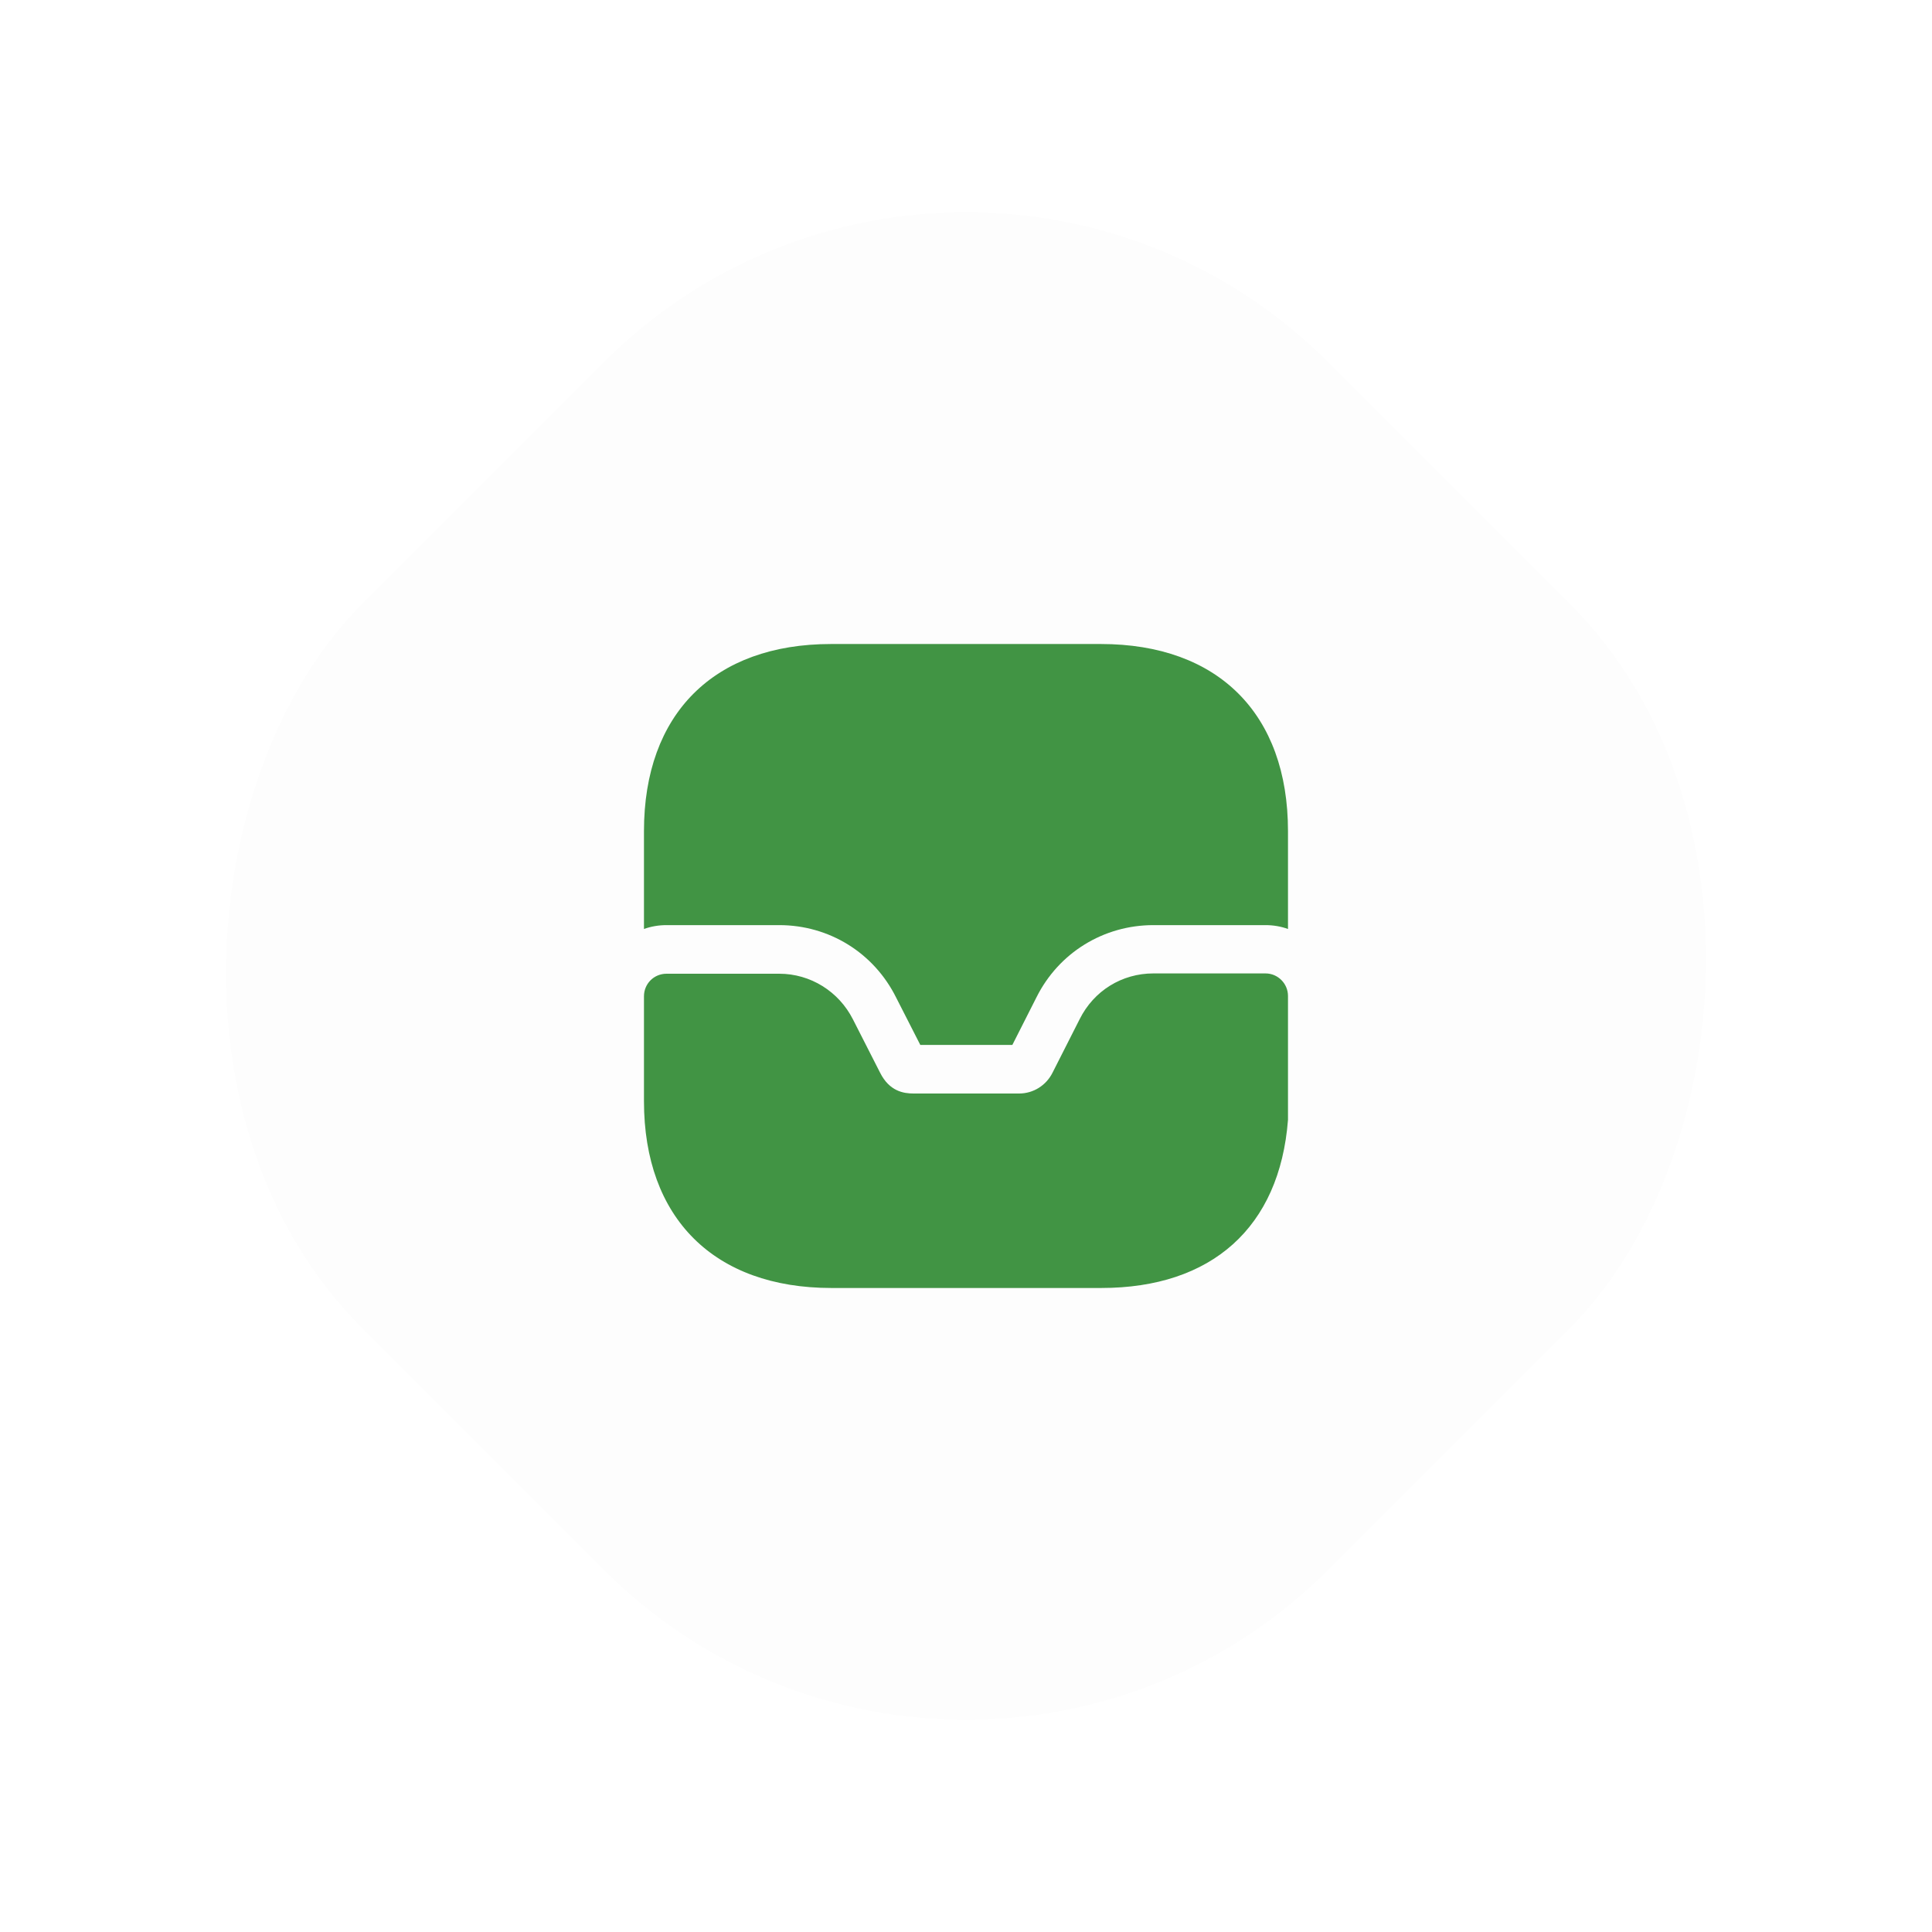 <svg width="50" height="50" viewBox="0 0 50 50" fill="none" xmlns="http://www.w3.org/2000/svg">
<g filter="url(#filter0_d_232_20748)">
<rect x="25" width="35.355" height="35.355" rx="13.258" transform="rotate(45 25 0)" fill="#FDFDFD"/>
<path d="M32.75 25.192H29.85C29.033 25.192 28.308 25.642 27.942 26.375L27.241 27.758C27.075 28.092 26.741 28.3 26.375 28.3H23.642C23.383 28.3 23.017 28.242 22.775 27.758L22.075 26.383C21.708 25.658 20.975 25.2 20.166 25.2H17.25C16.925 25.2 16.666 25.458 16.666 25.783V28.5C16.666 31.525 18.483 33.333 21.517 33.333H28.5C31.358 33.333 33.117 31.767 33.333 28.983V25.775C33.333 25.458 33.075 25.192 32.75 25.192Z" fill="#419444"/>
<path d="M33.333 21.508V24.042C33.15 23.975 32.95 23.942 32.75 23.942H29.85C28.558 23.942 27.4 24.658 26.825 25.808L26.2 27.042H23.817L23.192 25.817C22.616 24.658 21.458 23.942 20.166 23.942H17.25C17.05 23.942 16.85 23.975 16.666 24.042V21.508C16.666 18.475 18.475 16.667 21.508 16.667H28.491C31.525 16.667 33.333 18.475 33.333 21.508Z" fill="#419444"/>
</g>
<defs>
<filter id="filter0_d_232_20748" x="-2.21" y="-2.21" width="54.419" height="54.419" filterUnits="userSpaceOnUse" color-interpolation-filters="sRGB">
<feFlood flood-opacity="0" result="BackgroundImageFix"/>
<feColorMatrix in="SourceAlpha" type="matrix" values="0 0 0 0 0 0 0 0 0 0 0 0 0 0 0 0 0 0 127 0" result="hardAlpha"/>
<feOffset/>
<feGaussianBlur stdDeviation="1.105"/>
<feComposite in2="hardAlpha" operator="out"/>
<feColorMatrix type="matrix" values="0 0 0 0 0 0 0 0 0 0 0 0 0 0 0 0 0 0 0.2 0"/>
<feBlend mode="normal" in2="BackgroundImageFix" result="effect1_dropShadow_232_20748"/>
<feBlend mode="normal" in="SourceGraphic" in2="effect1_dropShadow_232_20748" result="shape"/>
</filter>
</defs>
</svg>
